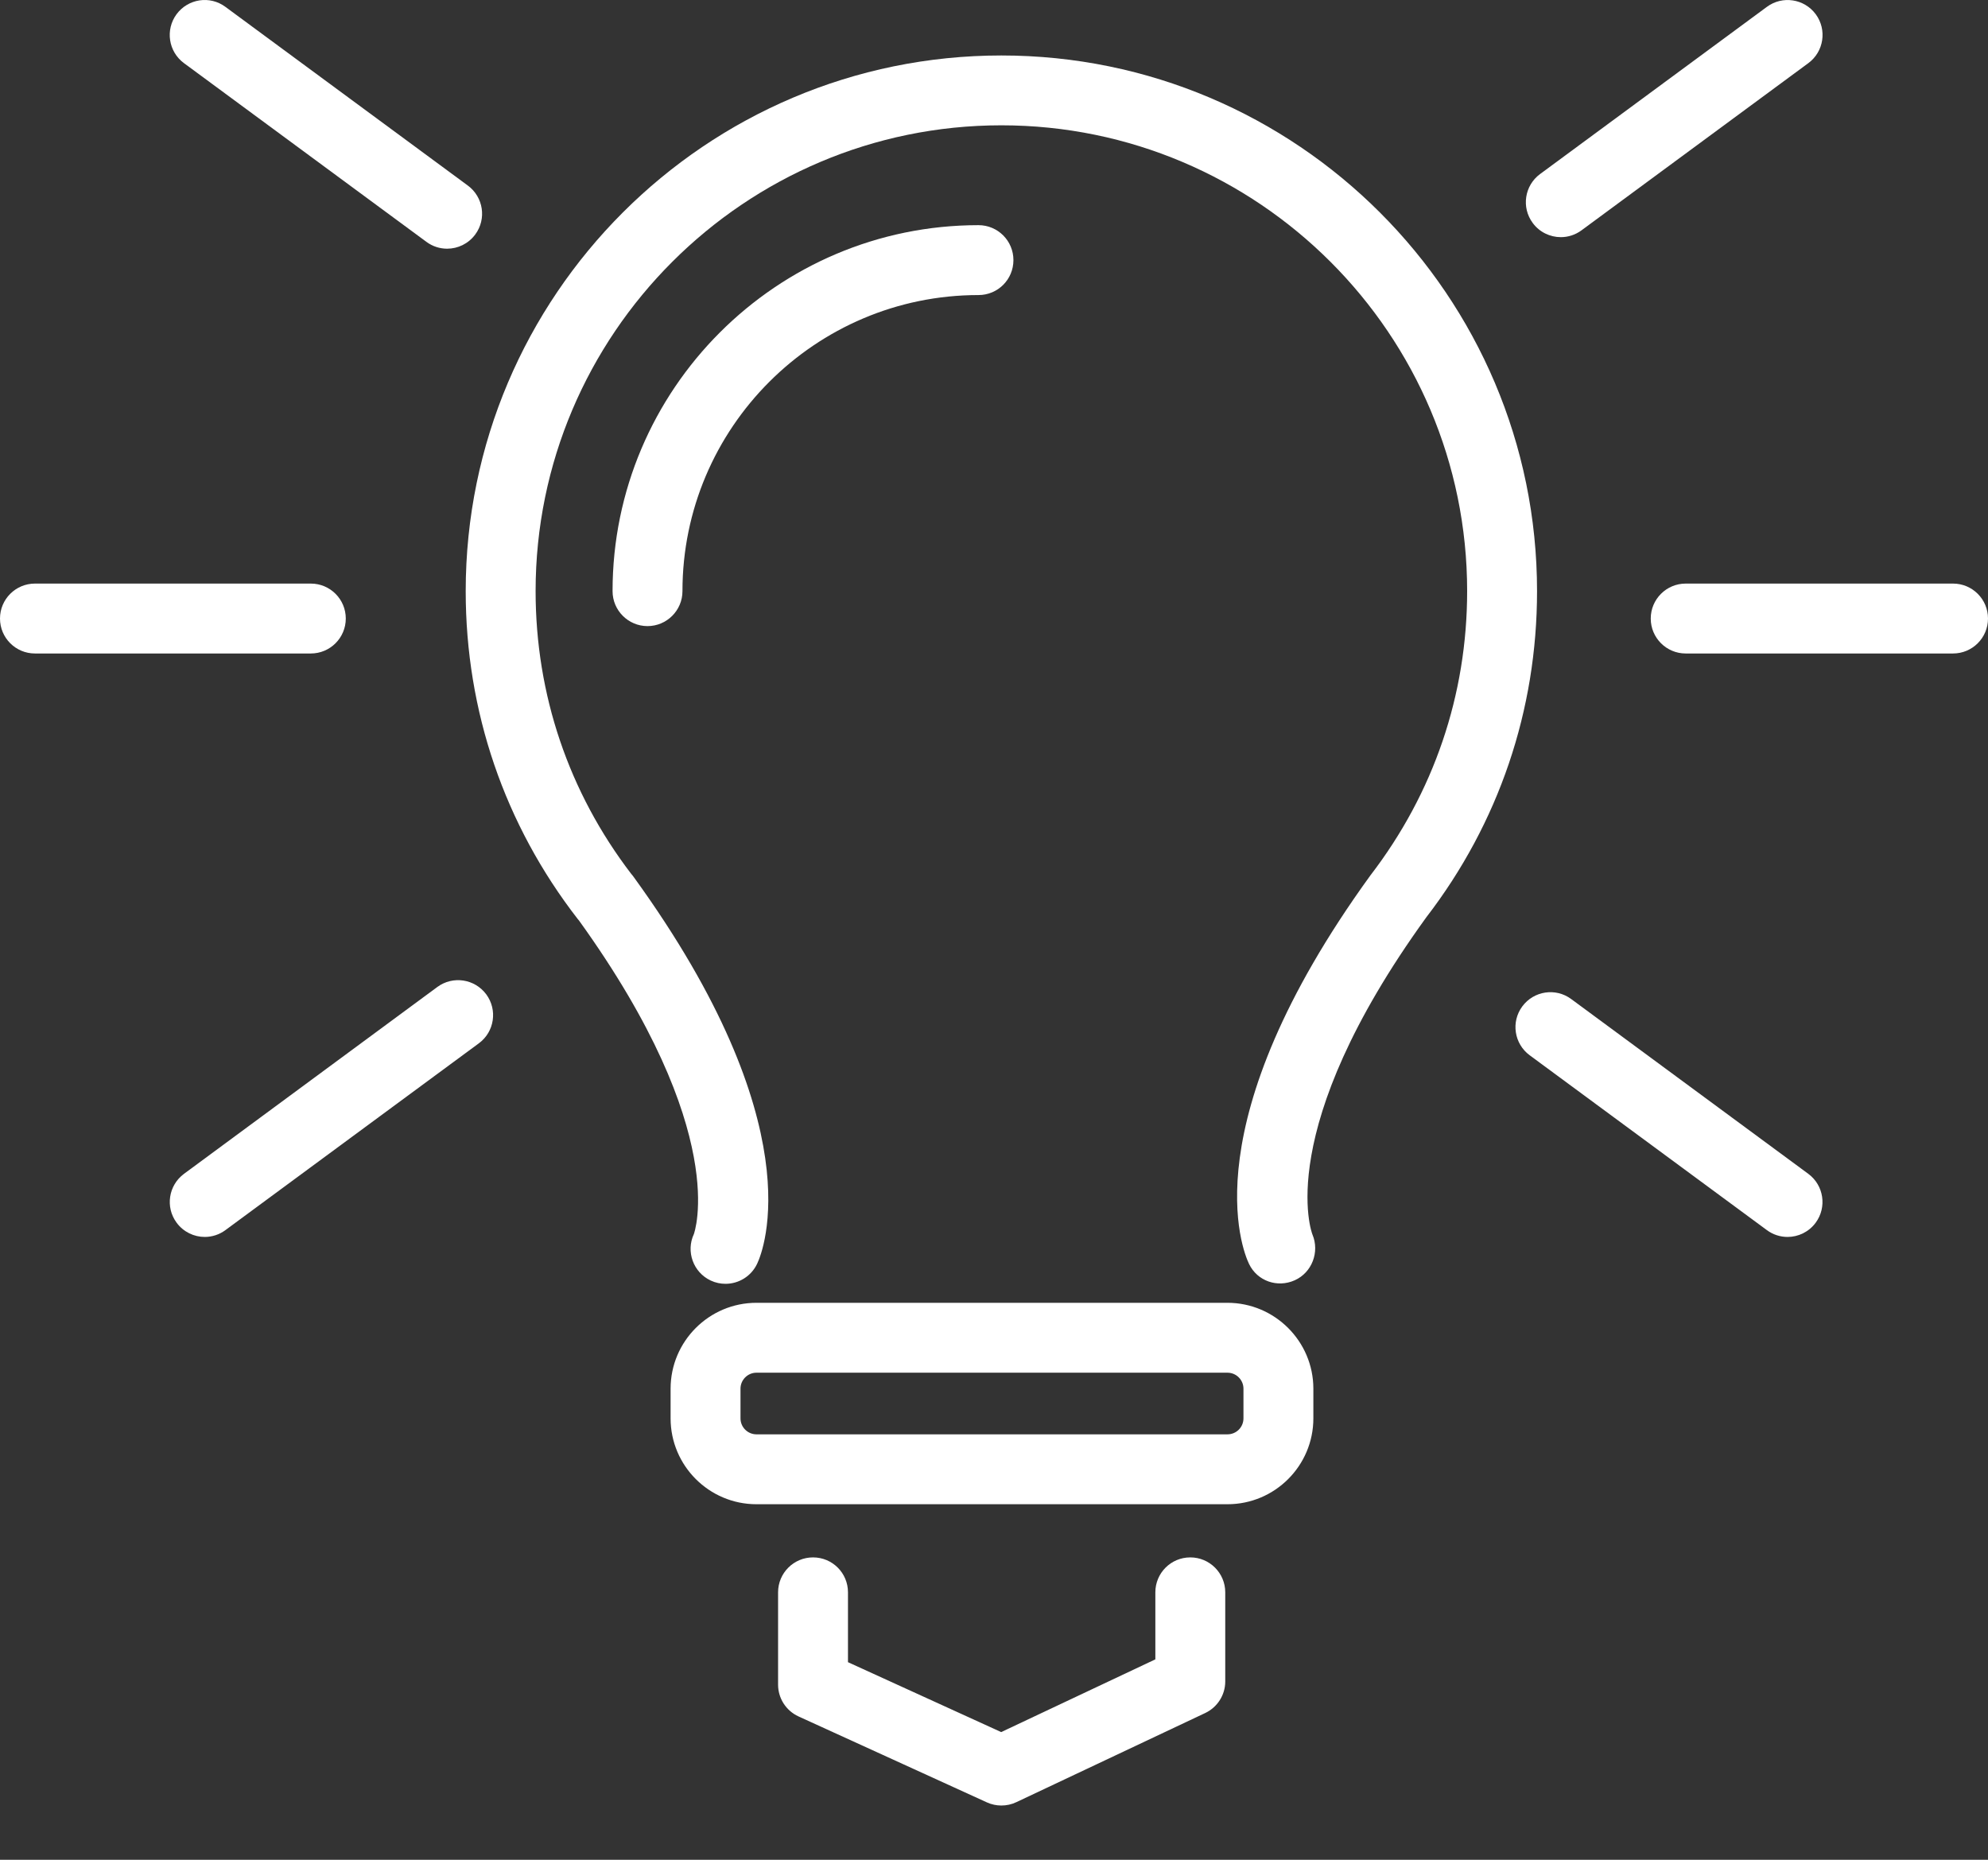 <svg width="31" height="29" viewBox="0 0 31 29" fill="none" xmlns="http://www.w3.org/2000/svg">
<rect x="0" y="0" width="31" height="29" fill="#333333" stroke="none"/>
<path d="M15.803 4.056C15.803 3.755 15.56 3.511 15.258 3.511C12.112 3.511 9.552 6.071 9.552 9.218C9.552 9.518 9.796 9.763 10.097 9.763C10.398 9.763 10.642 9.518 10.642 9.218C10.642 6.672 12.713 4.601 15.258 4.601C15.56 4.601 15.803 4.358 15.803 4.056Z" fill="white"/>
<path d="M7.262 9.218C7.262 11.088 7.866 12.857 9.01 14.332C9.016 14.339 9.022 14.346 9.028 14.353C11.413 17.665 10.82 19.24 10.82 19.243C10.693 19.515 10.81 19.84 11.083 19.968C11.158 20.003 11.236 20.019 11.313 20.019C11.518 20.019 11.714 19.903 11.807 19.705C11.906 19.496 12.685 17.545 9.883 13.677C9.871 13.66 9.858 13.643 9.844 13.628C8.868 12.353 8.352 10.829 8.352 9.217C8.352 5.212 11.611 1.954 15.615 1.954C19.619 1.954 22.878 5.212 22.878 9.217C22.878 10.833 22.359 12.363 21.368 13.652C18.564 17.524 19.375 19.497 19.477 19.709C19.605 19.976 19.919 20.085 20.189 19.964C20.458 19.844 20.58 19.523 20.466 19.251C20.459 19.235 19.835 17.628 22.241 14.304C23.371 12.835 23.968 11.076 23.968 9.218C23.968 4.612 20.221 0.865 15.615 0.865C11.009 0.865 7.262 4.612 7.262 9.218Z" fill="white"/>
<path d="M20.48 22.117V21.654C20.48 20.916 19.878 20.315 19.14 20.315H11.796C11.057 20.315 10.457 20.916 10.457 21.654V22.117C10.457 22.855 11.057 23.456 11.796 23.456H19.141C19.879 23.456 20.48 22.856 20.48 22.117ZM11.547 22.117V21.654C11.547 21.517 11.659 21.405 11.796 21.405H19.141C19.278 21.405 19.39 21.517 19.39 21.654V22.117C19.39 22.255 19.279 22.366 19.141 22.366H11.796C11.659 22.366 11.547 22.255 11.547 22.117Z" fill="white"/>
<path d="M12.678 24.285C12.377 24.285 12.133 24.529 12.133 24.83V26.269C12.133 26.483 12.258 26.676 12.452 26.765L15.389 28.105C15.461 28.138 15.538 28.154 15.615 28.154C15.695 28.154 15.775 28.137 15.848 28.102L18.793 26.712C18.984 26.622 19.106 26.43 19.106 26.22V24.83C19.106 24.529 18.862 24.285 18.561 24.285C18.259 24.285 18.016 24.529 18.016 24.83V25.875L15.612 27.009L13.223 25.919V24.83C13.223 24.528 12.98 24.285 12.678 24.285Z" fill="white"/>
<path d="M28.313 19.066C28.491 18.824 28.44 18.483 28.198 18.304L24.5 15.578C24.258 15.399 23.917 15.451 23.738 15.693C23.559 15.935 23.611 16.276 23.853 16.455L27.551 19.181C27.648 19.253 27.762 19.288 27.874 19.288C28.041 19.288 28.206 19.211 28.313 19.066Z" fill="white"/>
<path d="M6.649 3.771C6.746 3.843 6.859 3.878 6.972 3.878C7.139 3.878 7.304 3.801 7.411 3.656C7.59 3.414 7.538 3.073 7.296 2.894L3.515 0.107C3.273 -0.073 2.932 -0.02 2.753 0.222C2.575 0.464 2.626 0.805 2.868 0.984L6.649 3.771Z" fill="white"/>
<path d="M6.82 15.39L2.869 18.304C2.627 18.483 2.575 18.824 2.754 19.066C2.861 19.211 3.026 19.288 3.193 19.288C3.305 19.288 3.419 19.253 3.516 19.181L7.468 16.268C7.71 16.089 7.761 15.748 7.583 15.506C7.403 15.263 7.062 15.212 6.82 15.39Z" fill="white"/>
<path d="M24.015 2.714C23.773 2.893 23.721 3.234 23.9 3.476C24.006 3.621 24.172 3.698 24.339 3.698C24.451 3.698 24.565 3.663 24.662 3.591L28.199 0.984C28.441 0.805 28.492 0.464 28.314 0.222C28.135 -0.02 27.794 -0.072 27.552 0.107L24.015 2.714Z" fill="white"/>
<path d="M30.455 9.1H26.286C25.985 9.1 25.741 9.344 25.741 9.645C25.741 9.946 25.985 10.19 26.286 10.19H30.455C30.756 10.19 31 9.946 31 9.645C31 9.344 30.756 9.1 30.455 9.1Z" fill="white"/>
<path d="M5.392 9.645C5.392 9.344 5.148 9.1 4.847 9.1H0.545C0.244 9.1 0 9.344 0 9.645C0 9.946 0.244 10.19 0.545 10.19H4.847C5.148 10.19 5.392 9.946 5.392 9.645Z" fill="white"/>
</svg>
